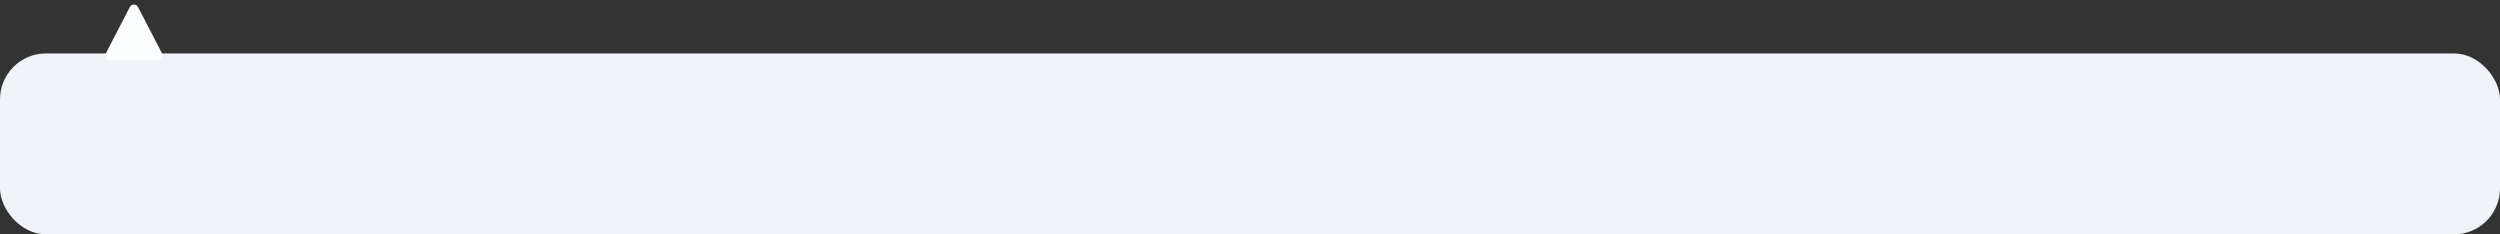 <svg width="544" height="51" viewBox="0 0 544 51" fill="none" xmlns="http://www.w3.org/2000/svg">
<rect x="0" y="0" width="544" height="51" fill="#333333" stroke="none"/>
<rect y="11.627" width="544" height="39.365" rx="10" fill="#EFF3F8"/>
<path d="M28.255 1.531C28.628 0.811 29.658 0.811 30.031 1.531L35.27 11.643C35.614 12.309 35.131 13.103 34.382 13.103H23.904C23.154 13.103 22.671 12.309 23.016 11.643L28.255 1.531Z" fill="#FDFEFF"/>
</svg>
